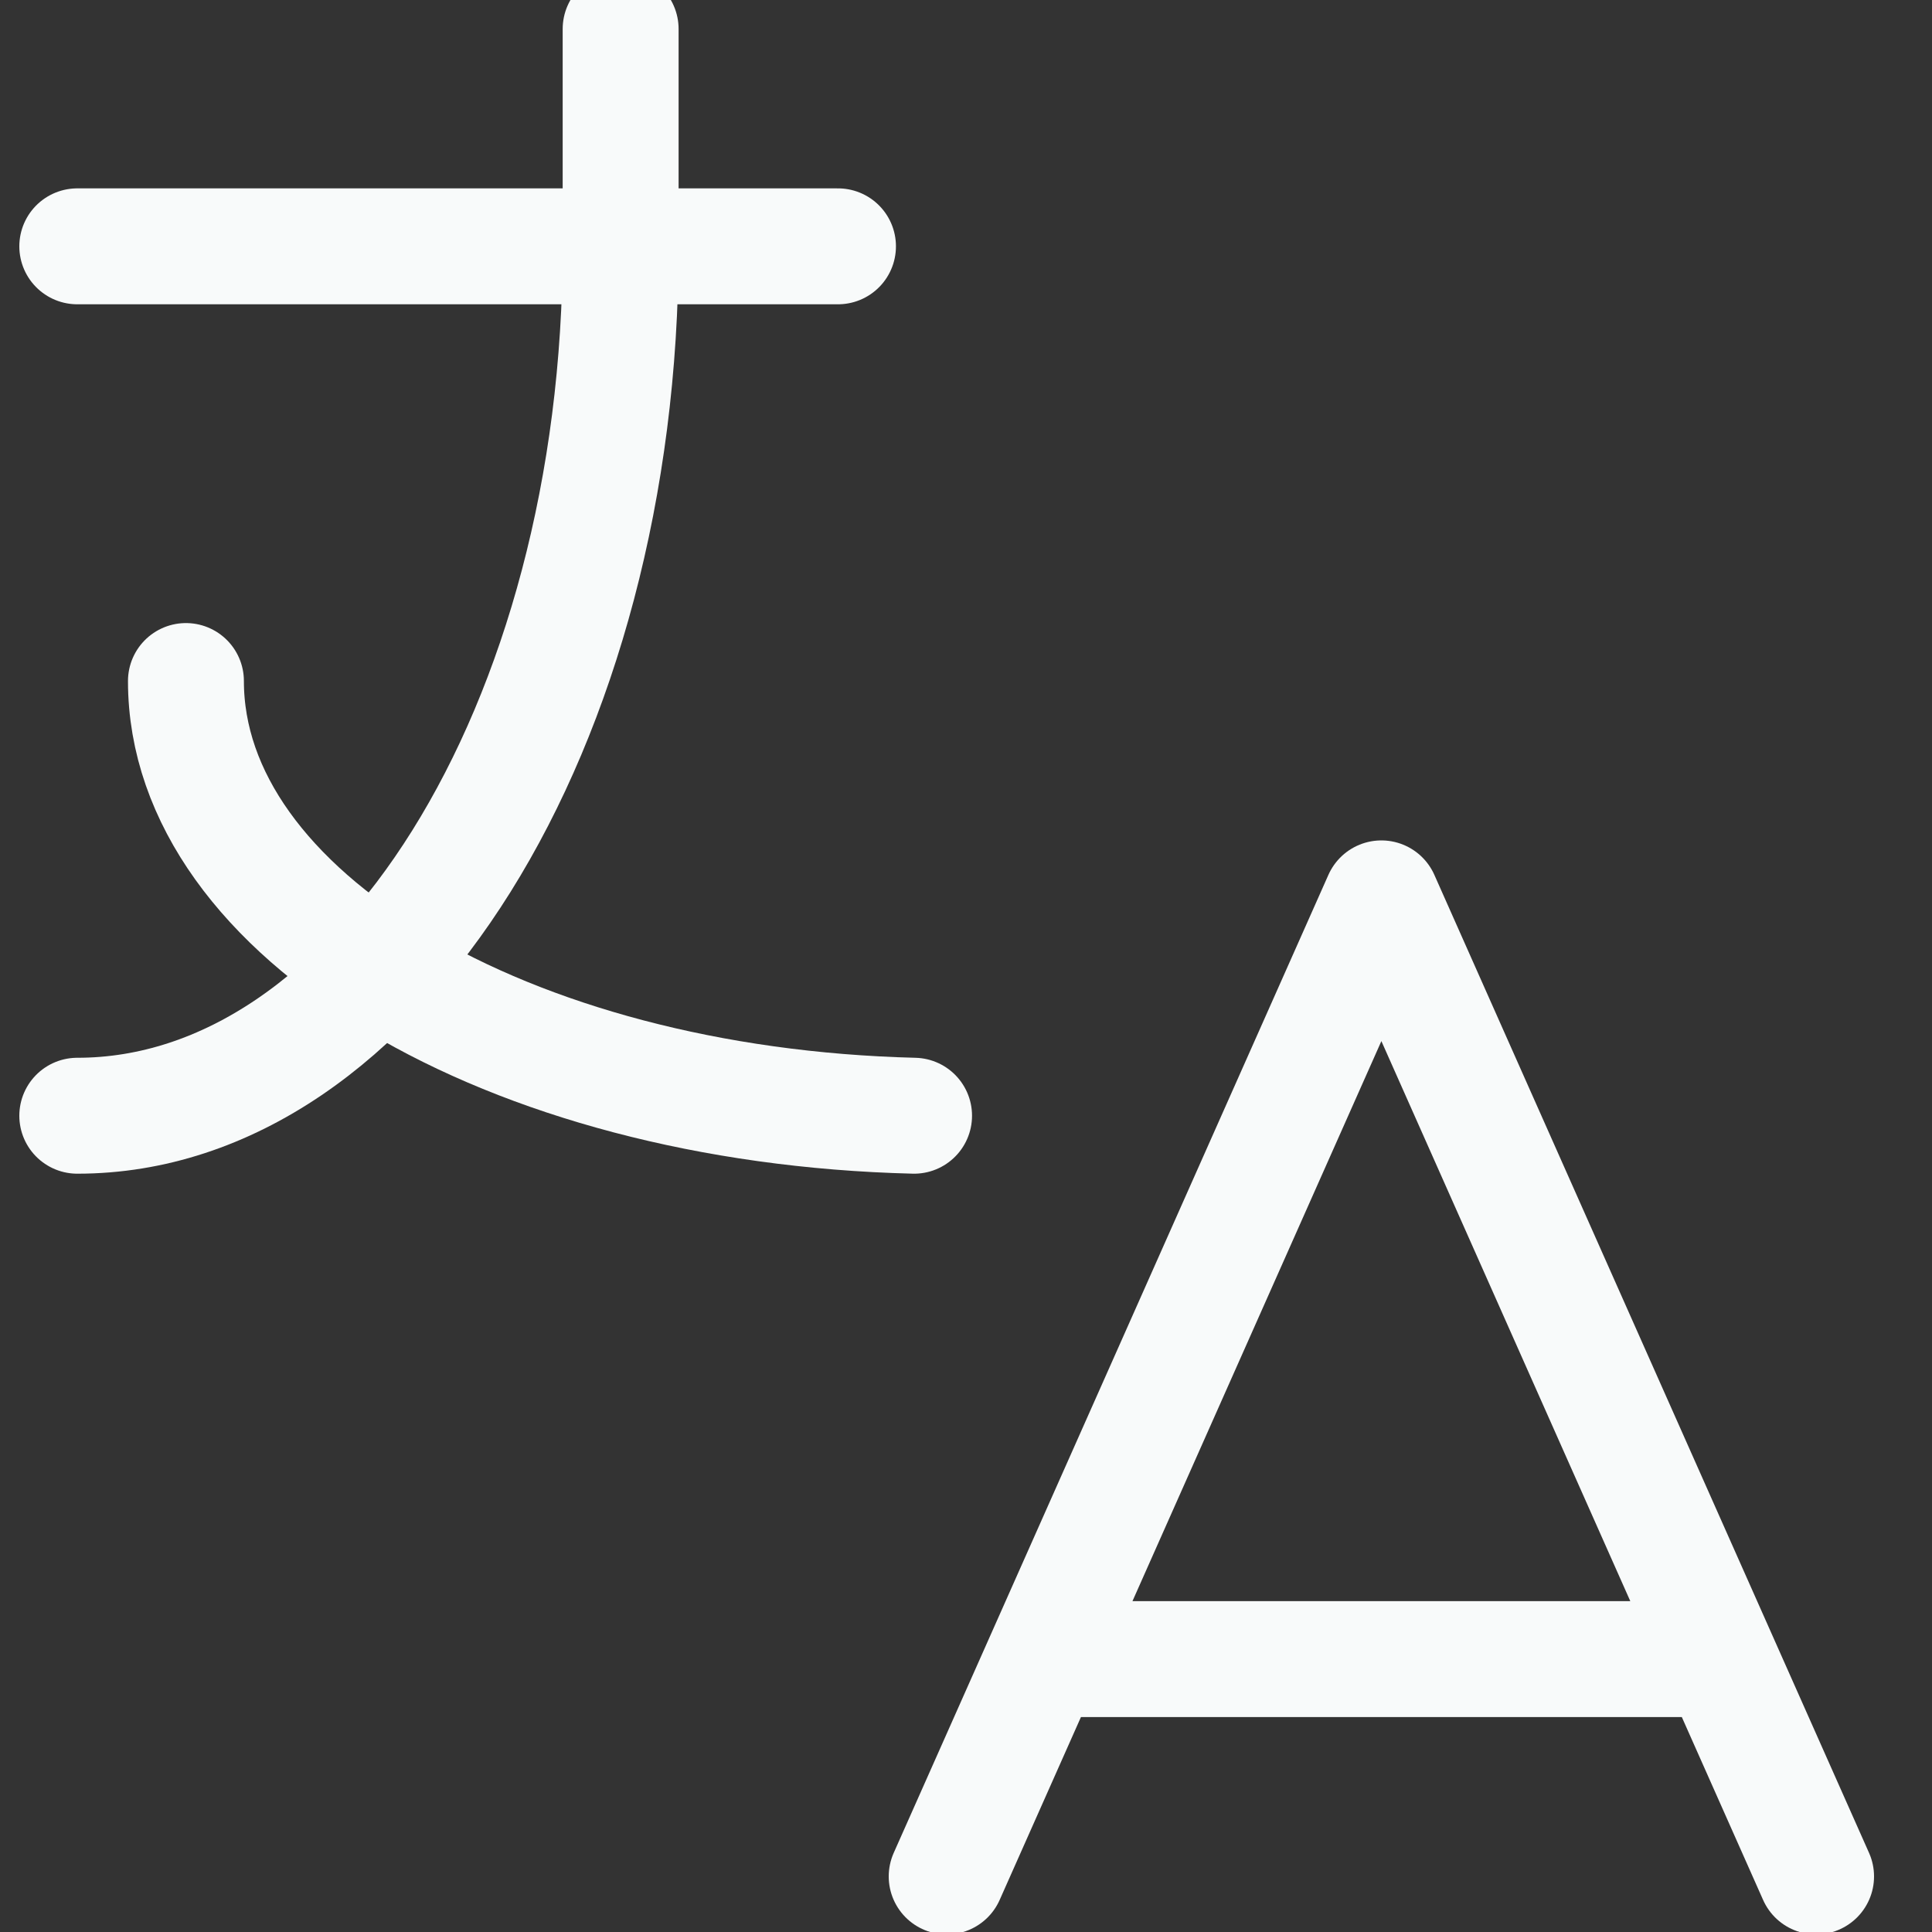 <svg width="50" height="50" viewBox="0 0 50 50" fill="none" xmlns="http://www.w3.org/2000/svg">
<rect x="0" y="0" width="50" height="50" fill="#333333" stroke="none"/>
<g clip-path="url(#clip0_52_929)">
<path d="M2 6.375H21.687M16.062 0.75V6.375C16.062 18.801 9.765 28.875 2 28.875" stroke="#F8FAFA" stroke-width="3" stroke-linecap="round" stroke-linejoin="round"/>
<path d="M4.812 17.625C4.812 23.655 13.115 28.616 23.656 28.875M24.5 48.562L35.75 23.25L47 48.562M44.469 42.937H27.031" stroke="#F8FAFA" stroke-width="3" stroke-linecap="round" stroke-linejoin="round"/>
</g>
<defs>
<clipPath id="clip0_52_929">
<rect width="50" height="50" fill="white"/>
</clipPath>
</defs>
</svg>
